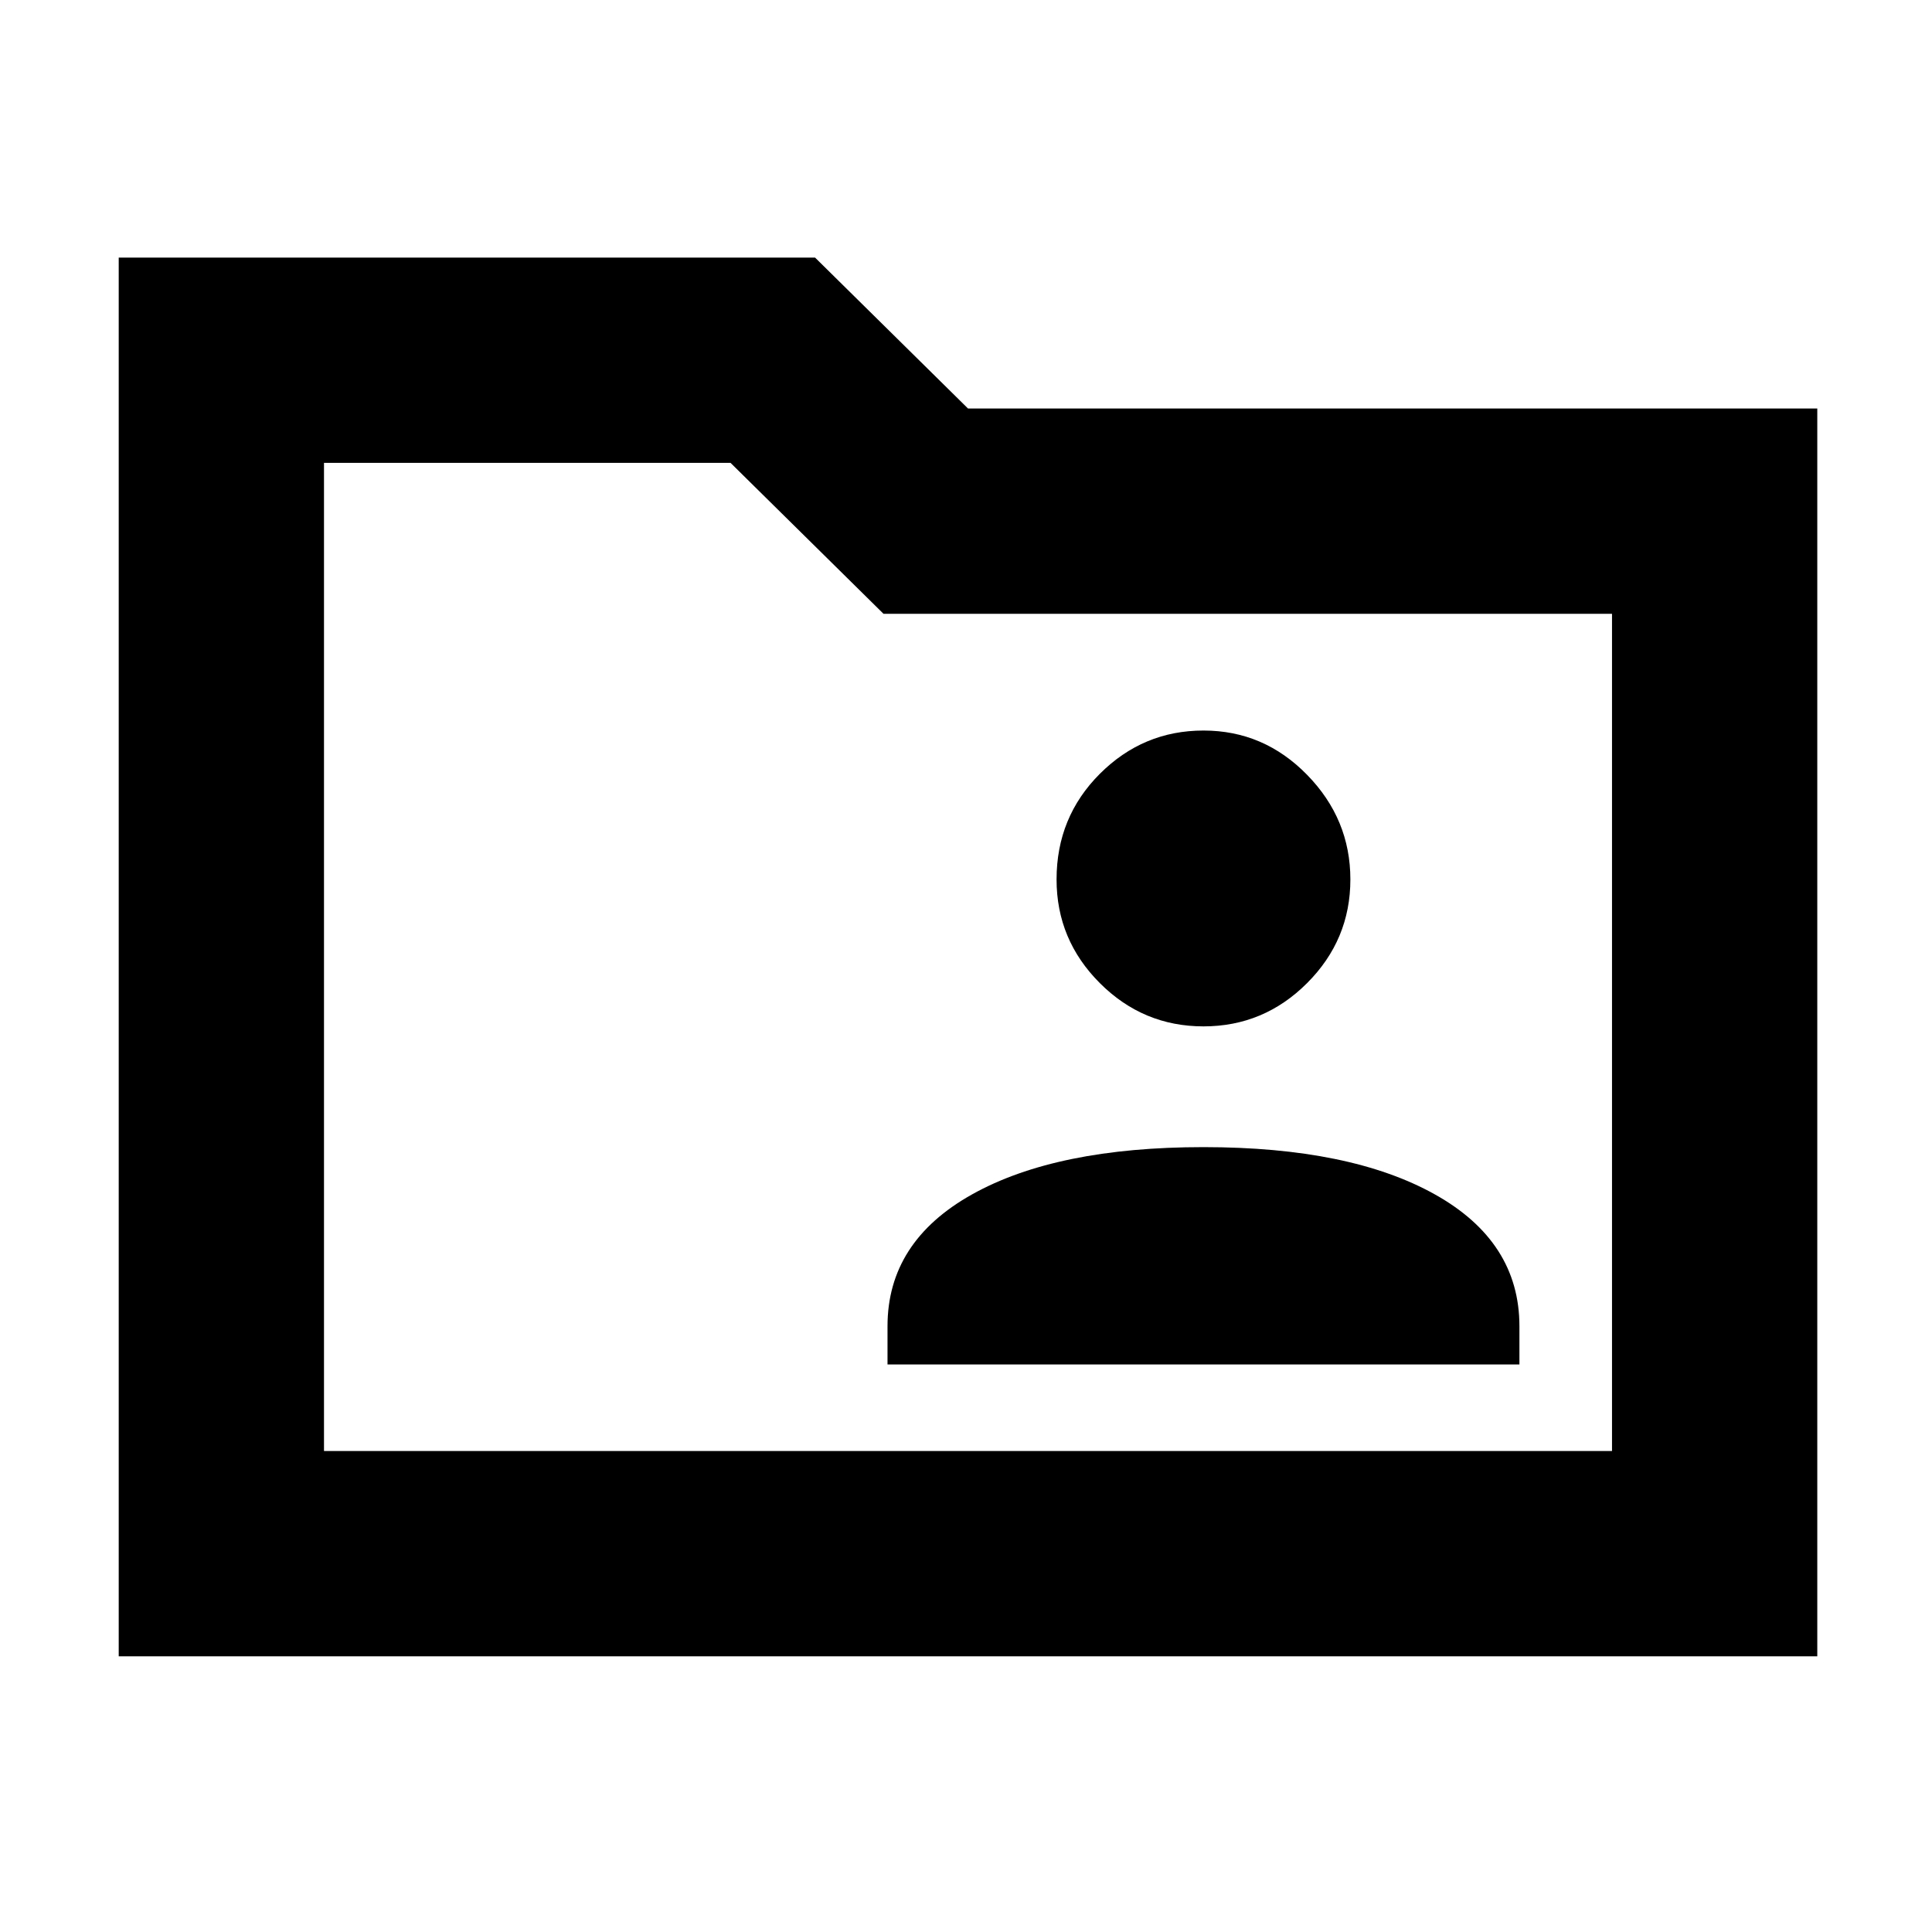 <svg xmlns="http://www.w3.org/2000/svg" height="40" width="40"><path d="M24.917 21.25Q26.167 21.25 27.062 20.354Q27.958 19.458 27.958 18.208Q27.958 16.958 27.062 16.042Q26.167 15.125 24.917 15.125Q23.667 15.125 22.771 16.021Q21.875 16.917 21.875 18.208Q21.875 19.458 22.771 20.354Q23.667 21.25 24.917 21.25ZM18.375 28.25H31.458V27.458Q31.458 25.708 29.708 24.729Q27.958 23.75 24.917 23.75Q21.875 23.75 20.125 24.729Q18.375 25.708 18.375 27.458ZM2.458 34.292V5.333H16.875L20.042 8.458H37.625V34.292ZM6.708 30.042H33.375V12.708H18.292L15.125 9.583H6.708ZM6.708 30.042V9.583V12.708Z"/></svg>